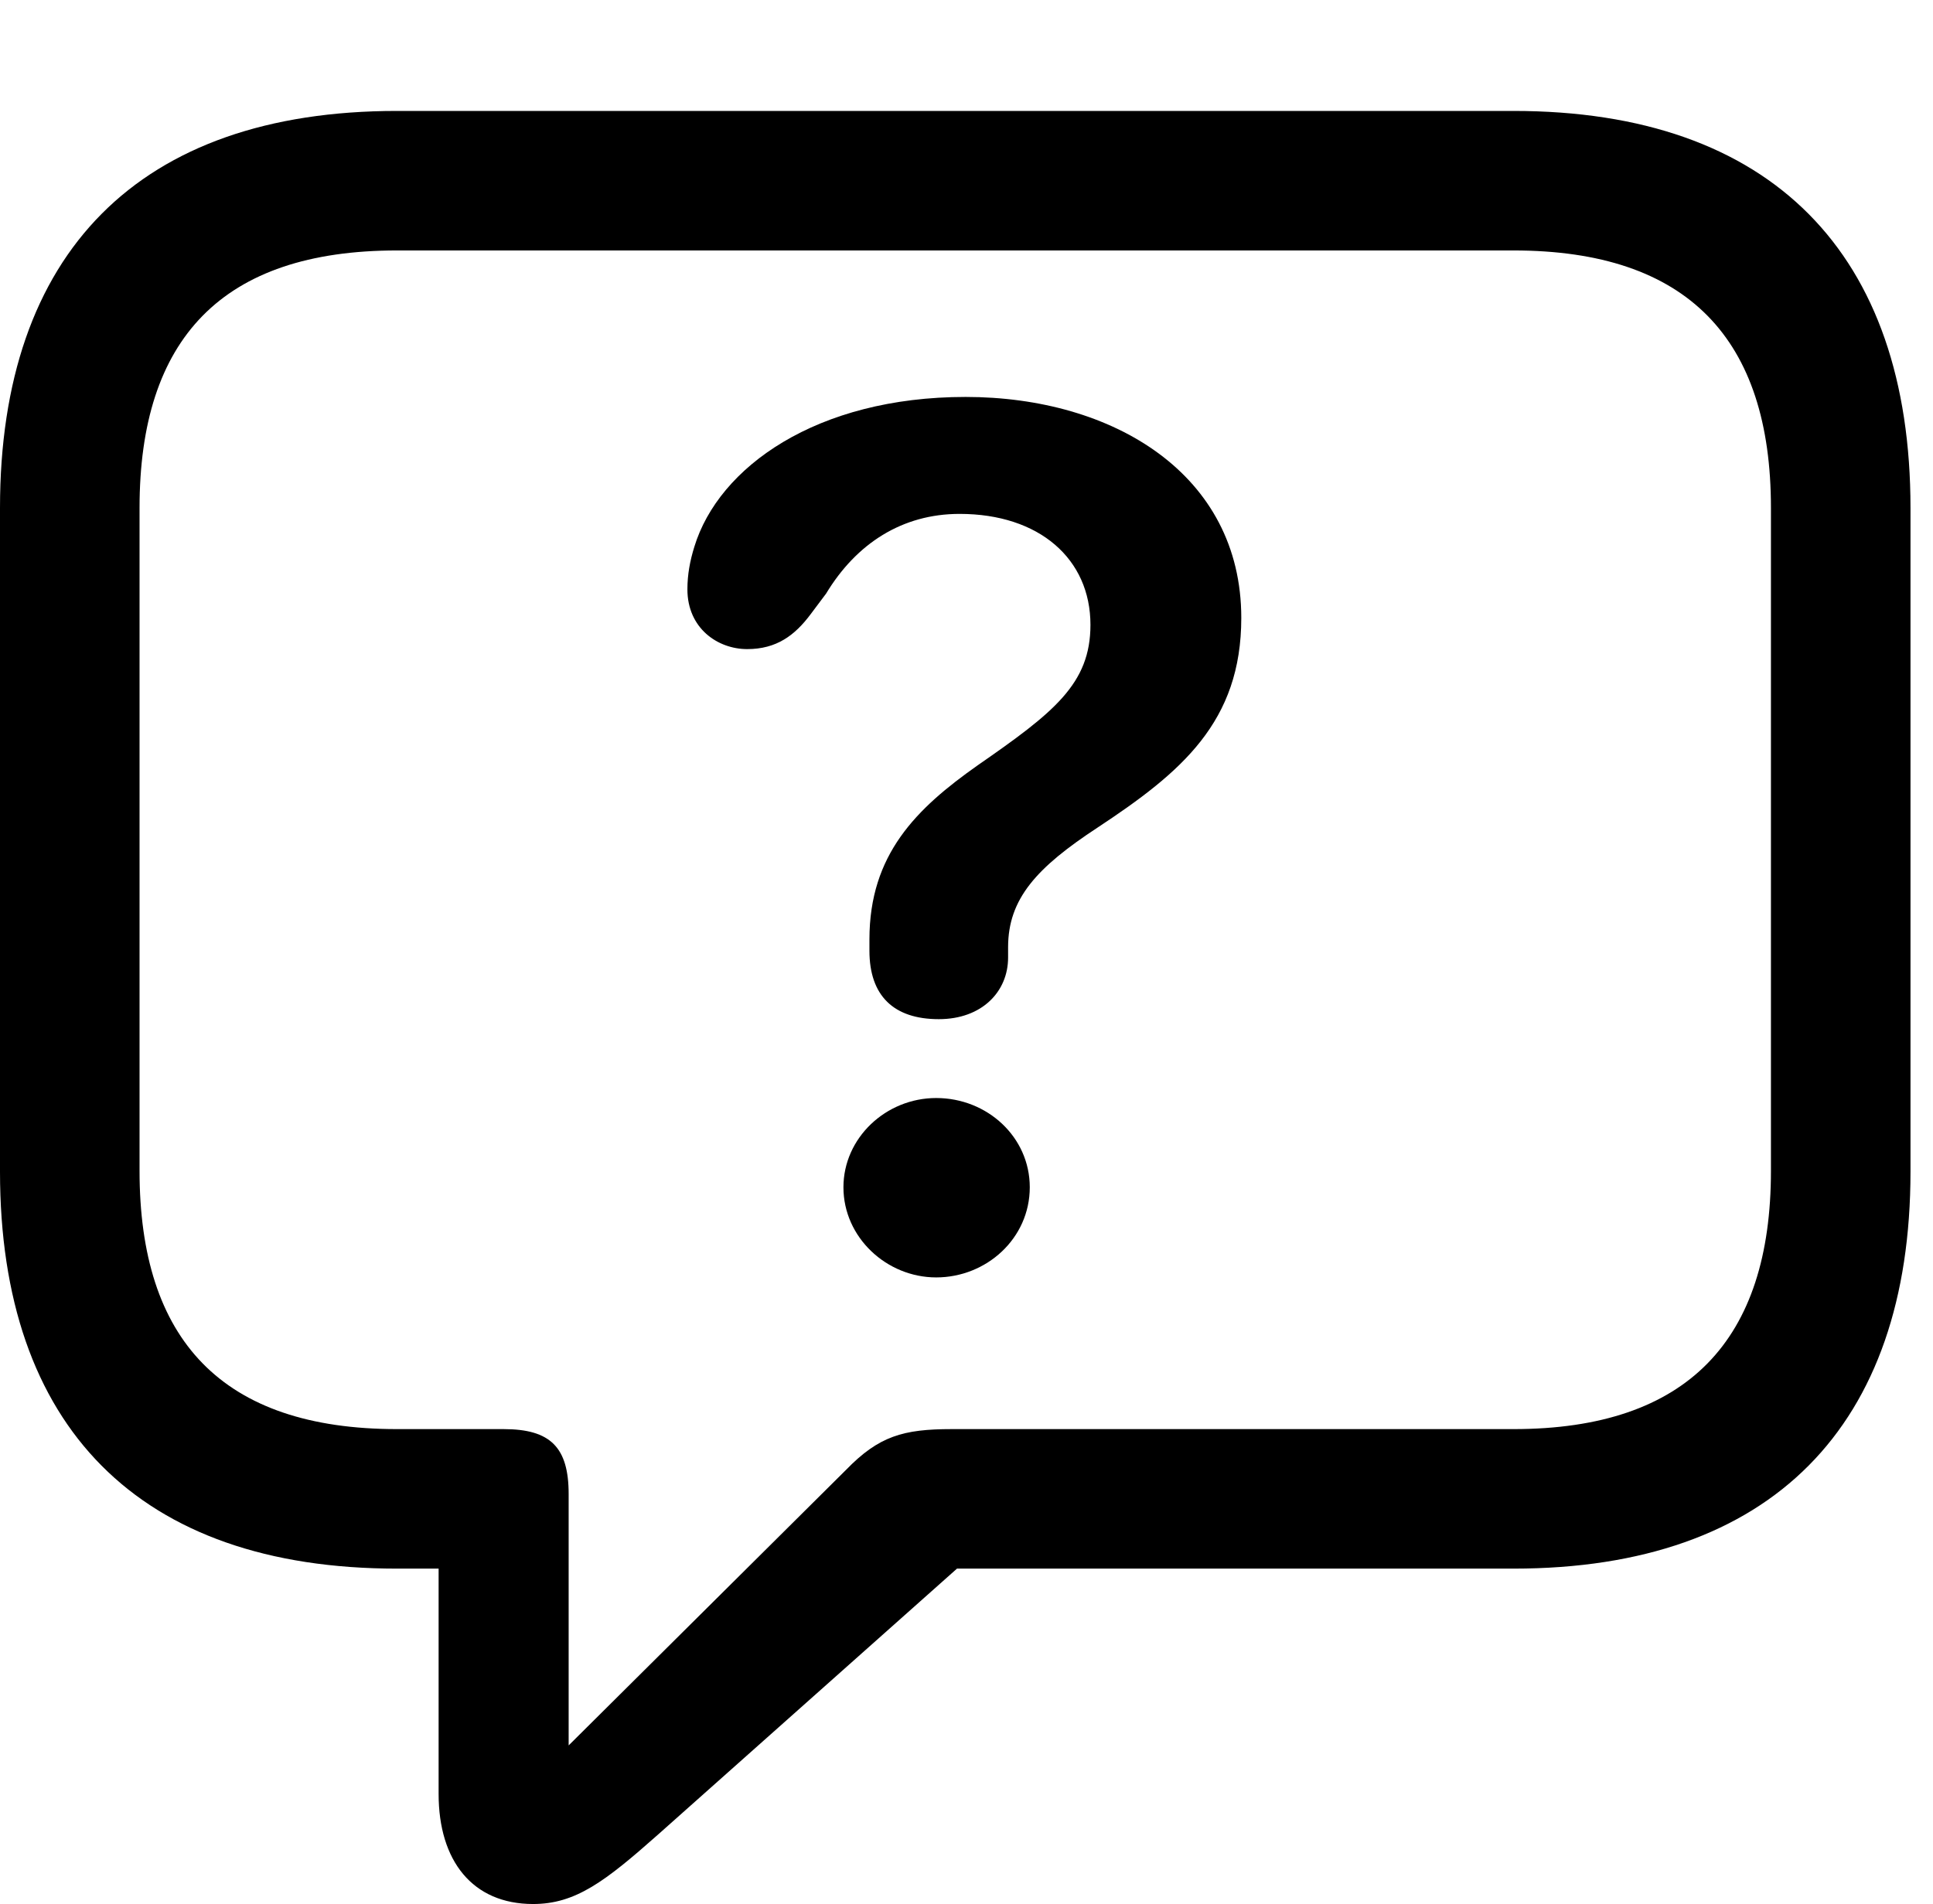 <svg version="1.1" xmlns="http://www.w3.org/2000/svg" xmlns:xlink="http://www.w3.org/1999/xlink" viewBox="0 0 30.488 30.037">
 <g>
  
  <path d="M8.408 30.037C9.078 30.037 9.543 29.682 10.377 28.943L15.094 24.746L23.871 24.746C27.945 24.746 30.133 22.49 30.133 18.484L30.133 8.012C30.133 4.006 27.945 1.75 23.871 1.75L6.262 1.75C2.188 1.75 0 3.992 0 8.012L0 18.484C0 22.504 2.188 24.746 6.262 24.746L6.918 24.746L6.918 28.301C6.918 29.354 7.451 30.037 8.408 30.037ZM8.969 27.535L8.969 23.57C8.969 22.832 8.682 22.545 7.943 22.545L6.262 22.545C3.5 22.545 2.201 21.137 2.201 18.471L2.201 8.012C2.201 5.346 3.5 3.951 6.262 3.951L23.871 3.951C26.619 3.951 27.932 5.346 27.932 8.012L27.932 18.471C27.932 21.137 26.619 22.545 23.871 22.545L15.012 22.545C14.246 22.545 13.863 22.654 13.344 23.188Z" style="fill:hsl(0 0 0/0.85)"></path>
  <path d="M14.807 16.078C15.49 16.078 15.9 15.641 15.9 15.107C15.9 15.053 15.9 14.984 15.9 14.943C15.9 14.178 16.352 13.685 17.309 13.057C18.635 12.182 19.578 11.389 19.578 9.748C19.578 7.479 17.555 6.262 15.23 6.262C12.879 6.262 11.334 7.369 10.951 8.627C10.883 8.846 10.842 9.064 10.842 9.297C10.842 9.912 11.32 10.24 11.785 10.24C12.25 10.24 12.537 10.021 12.783 9.693L13.029 9.365C13.508 8.572 14.232 8.107 15.135 8.107C16.393 8.107 17.199 8.818 17.199 9.857C17.199 10.787 16.625 11.238 15.422 12.072C14.451 12.756 13.713 13.48 13.713 14.82C13.713 14.875 13.713 14.943 13.713 14.998C13.713 15.709 14.096 16.078 14.807 16.078ZM14.766 20.152C15.559 20.152 16.242 19.537 16.242 18.73C16.242 17.938 15.572 17.322 14.766 17.322C13.973 17.322 13.303 17.951 13.303 18.73C13.303 19.523 13.986 20.152 14.766 20.152Z" style="fill:hsl(0 0 0/0.85)"></path>
 </g>
</svg>
